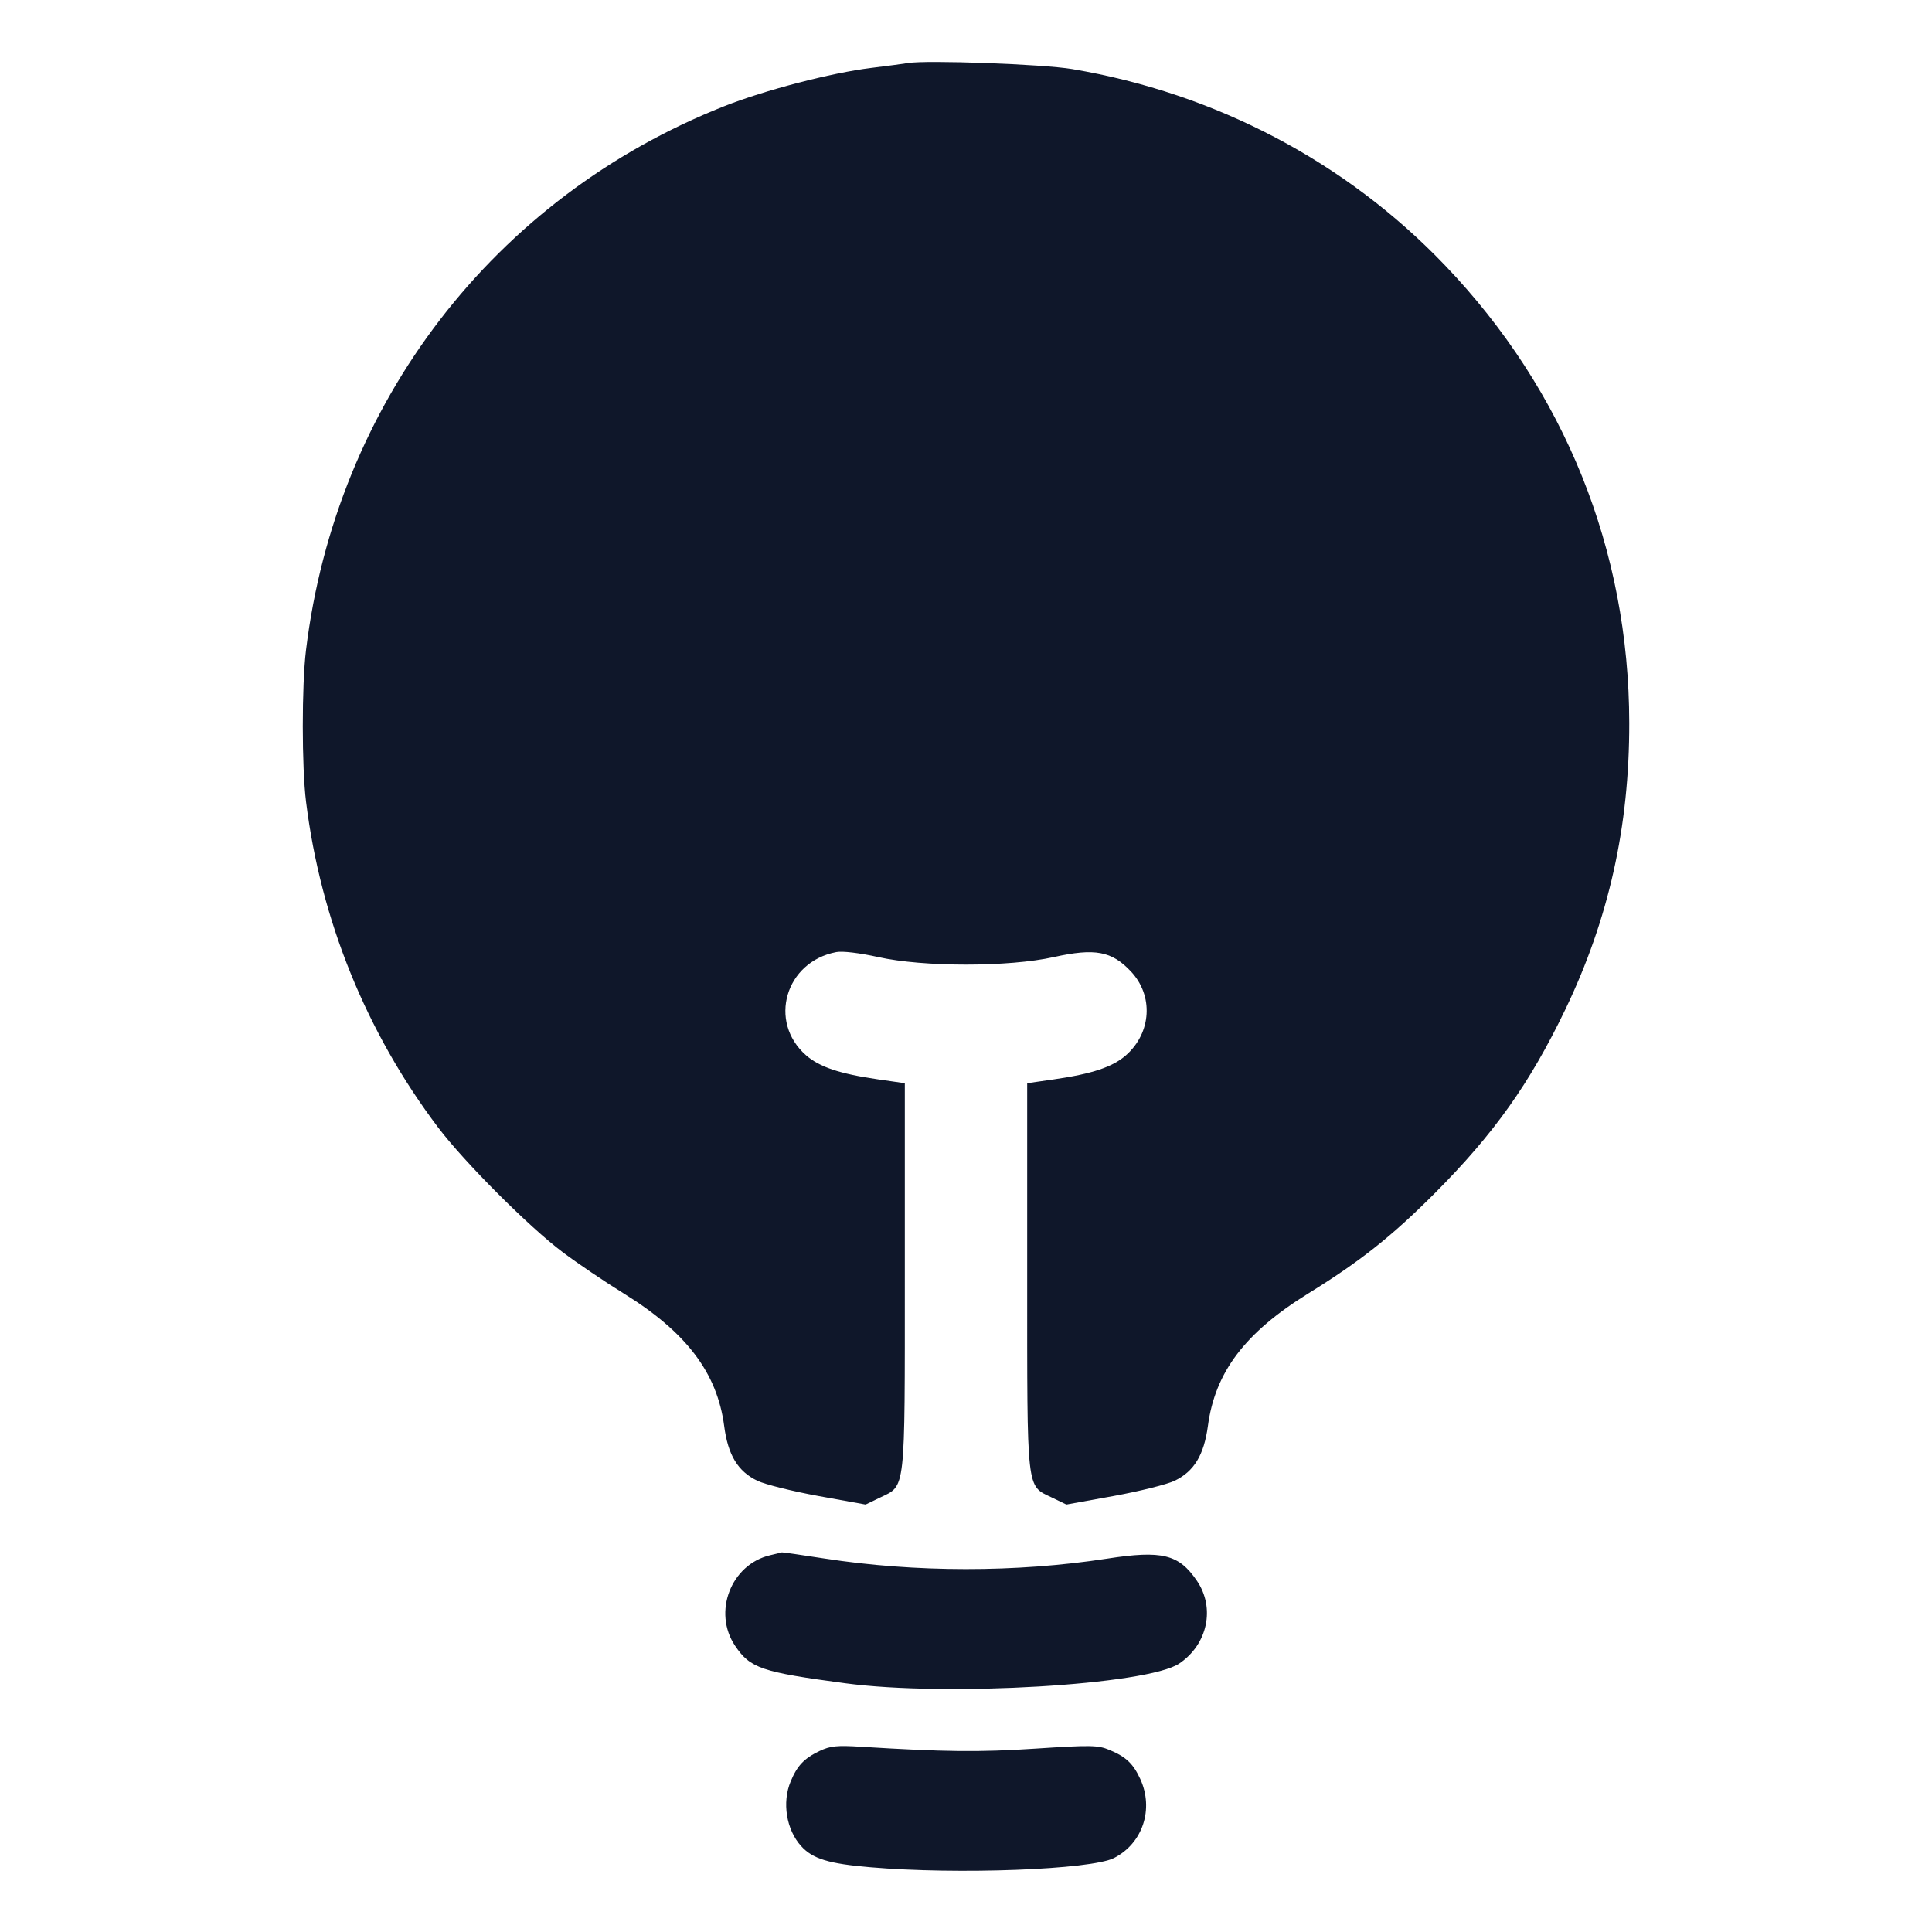 <svg width="24" height="24" viewBox="0 0 24 24" fill="none" xmlns="http://www.w3.org/2000/svg"><path d="M11.280 0.783 C 11.225 0.792,11.018 0.820,10.820 0.844 C 10.328 0.904,9.499 1.120,8.997 1.319 C 6.138 2.451,4.173 5.007,3.801 8.079 C 3.748 8.518,3.748 9.529,3.802 9.961 C 3.984 11.430,4.551 12.827,5.445 14.009 C 5.771 14.439,6.571 15.241,6.990 15.555 C 7.171 15.691,7.513 15.923,7.750 16.069 C 8.528 16.551,8.909 17.055,8.996 17.714 C 9.043 18.075,9.165 18.277,9.407 18.394 C 9.502 18.440,9.844 18.525,10.167 18.584 L 10.753 18.690 10.933 18.603 C 11.253 18.448,11.240 18.568,11.240 15.852 L 11.240 13.456 10.907 13.408 C 10.431 13.339,10.180 13.255,10.013 13.109 C 9.538 12.692,9.756 11.947,10.389 11.827 C 10.465 11.812,10.680 11.838,10.909 11.889 C 11.470 12.014,12.530 12.014,13.091 11.889 C 13.601 11.776,13.809 11.814,14.047 12.066 C 14.332 12.367,14.305 12.829,13.987 13.109 C 13.820 13.255,13.569 13.339,13.093 13.408 L 12.760 13.456 12.760 15.852 C 12.760 18.568,12.747 18.448,13.067 18.603 L 13.247 18.690 13.833 18.584 C 14.156 18.525,14.498 18.440,14.593 18.394 C 14.834 18.277,14.956 18.075,15.005 17.714 C 15.094 17.046,15.465 16.555,16.250 16.069 C 16.897 15.669,17.289 15.358,17.822 14.824 C 18.559 14.084,19.001 13.463,19.445 12.540 C 19.984 11.417,20.241 10.269,20.239 8.981 C 20.236 6.834,19.440 4.854,17.952 3.298 C 16.722 2.011,15.106 1.160,13.320 0.858 C 12.960 0.797,11.509 0.744,11.280 0.783 M9.565 19.320 C 9.080 19.435,8.851 20.028,9.132 20.445 C 9.320 20.724,9.459 20.771,10.500 20.910 C 11.758 21.079,14.254 20.931,14.649 20.665 C 15.001 20.428,15.098 19.975,14.869 19.638 C 14.644 19.307,14.437 19.256,13.752 19.362 C 12.626 19.536,11.367 19.535,10.240 19.360 C 9.957 19.316,9.720 19.282,9.713 19.284 C 9.706 19.286,9.639 19.303,9.565 19.320 M10.180 21.752 C 9.989 21.844,9.904 21.933,9.822 22.130 C 9.713 22.390,9.768 22.730,9.952 22.933 C 10.095 23.091,10.293 23.152,10.813 23.196 C 11.899 23.289,13.554 23.226,13.839 23.081 C 14.195 22.899,14.336 22.474,14.165 22.100 C 14.076 21.908,13.988 21.824,13.781 21.738 C 13.640 21.679,13.549 21.677,12.865 21.722 C 12.169 21.768,11.729 21.763,10.700 21.699 C 10.397 21.680,10.315 21.688,10.180 21.752 " fill="#0F172A" stroke="none" fill-rule="evenodd"></path></svg>